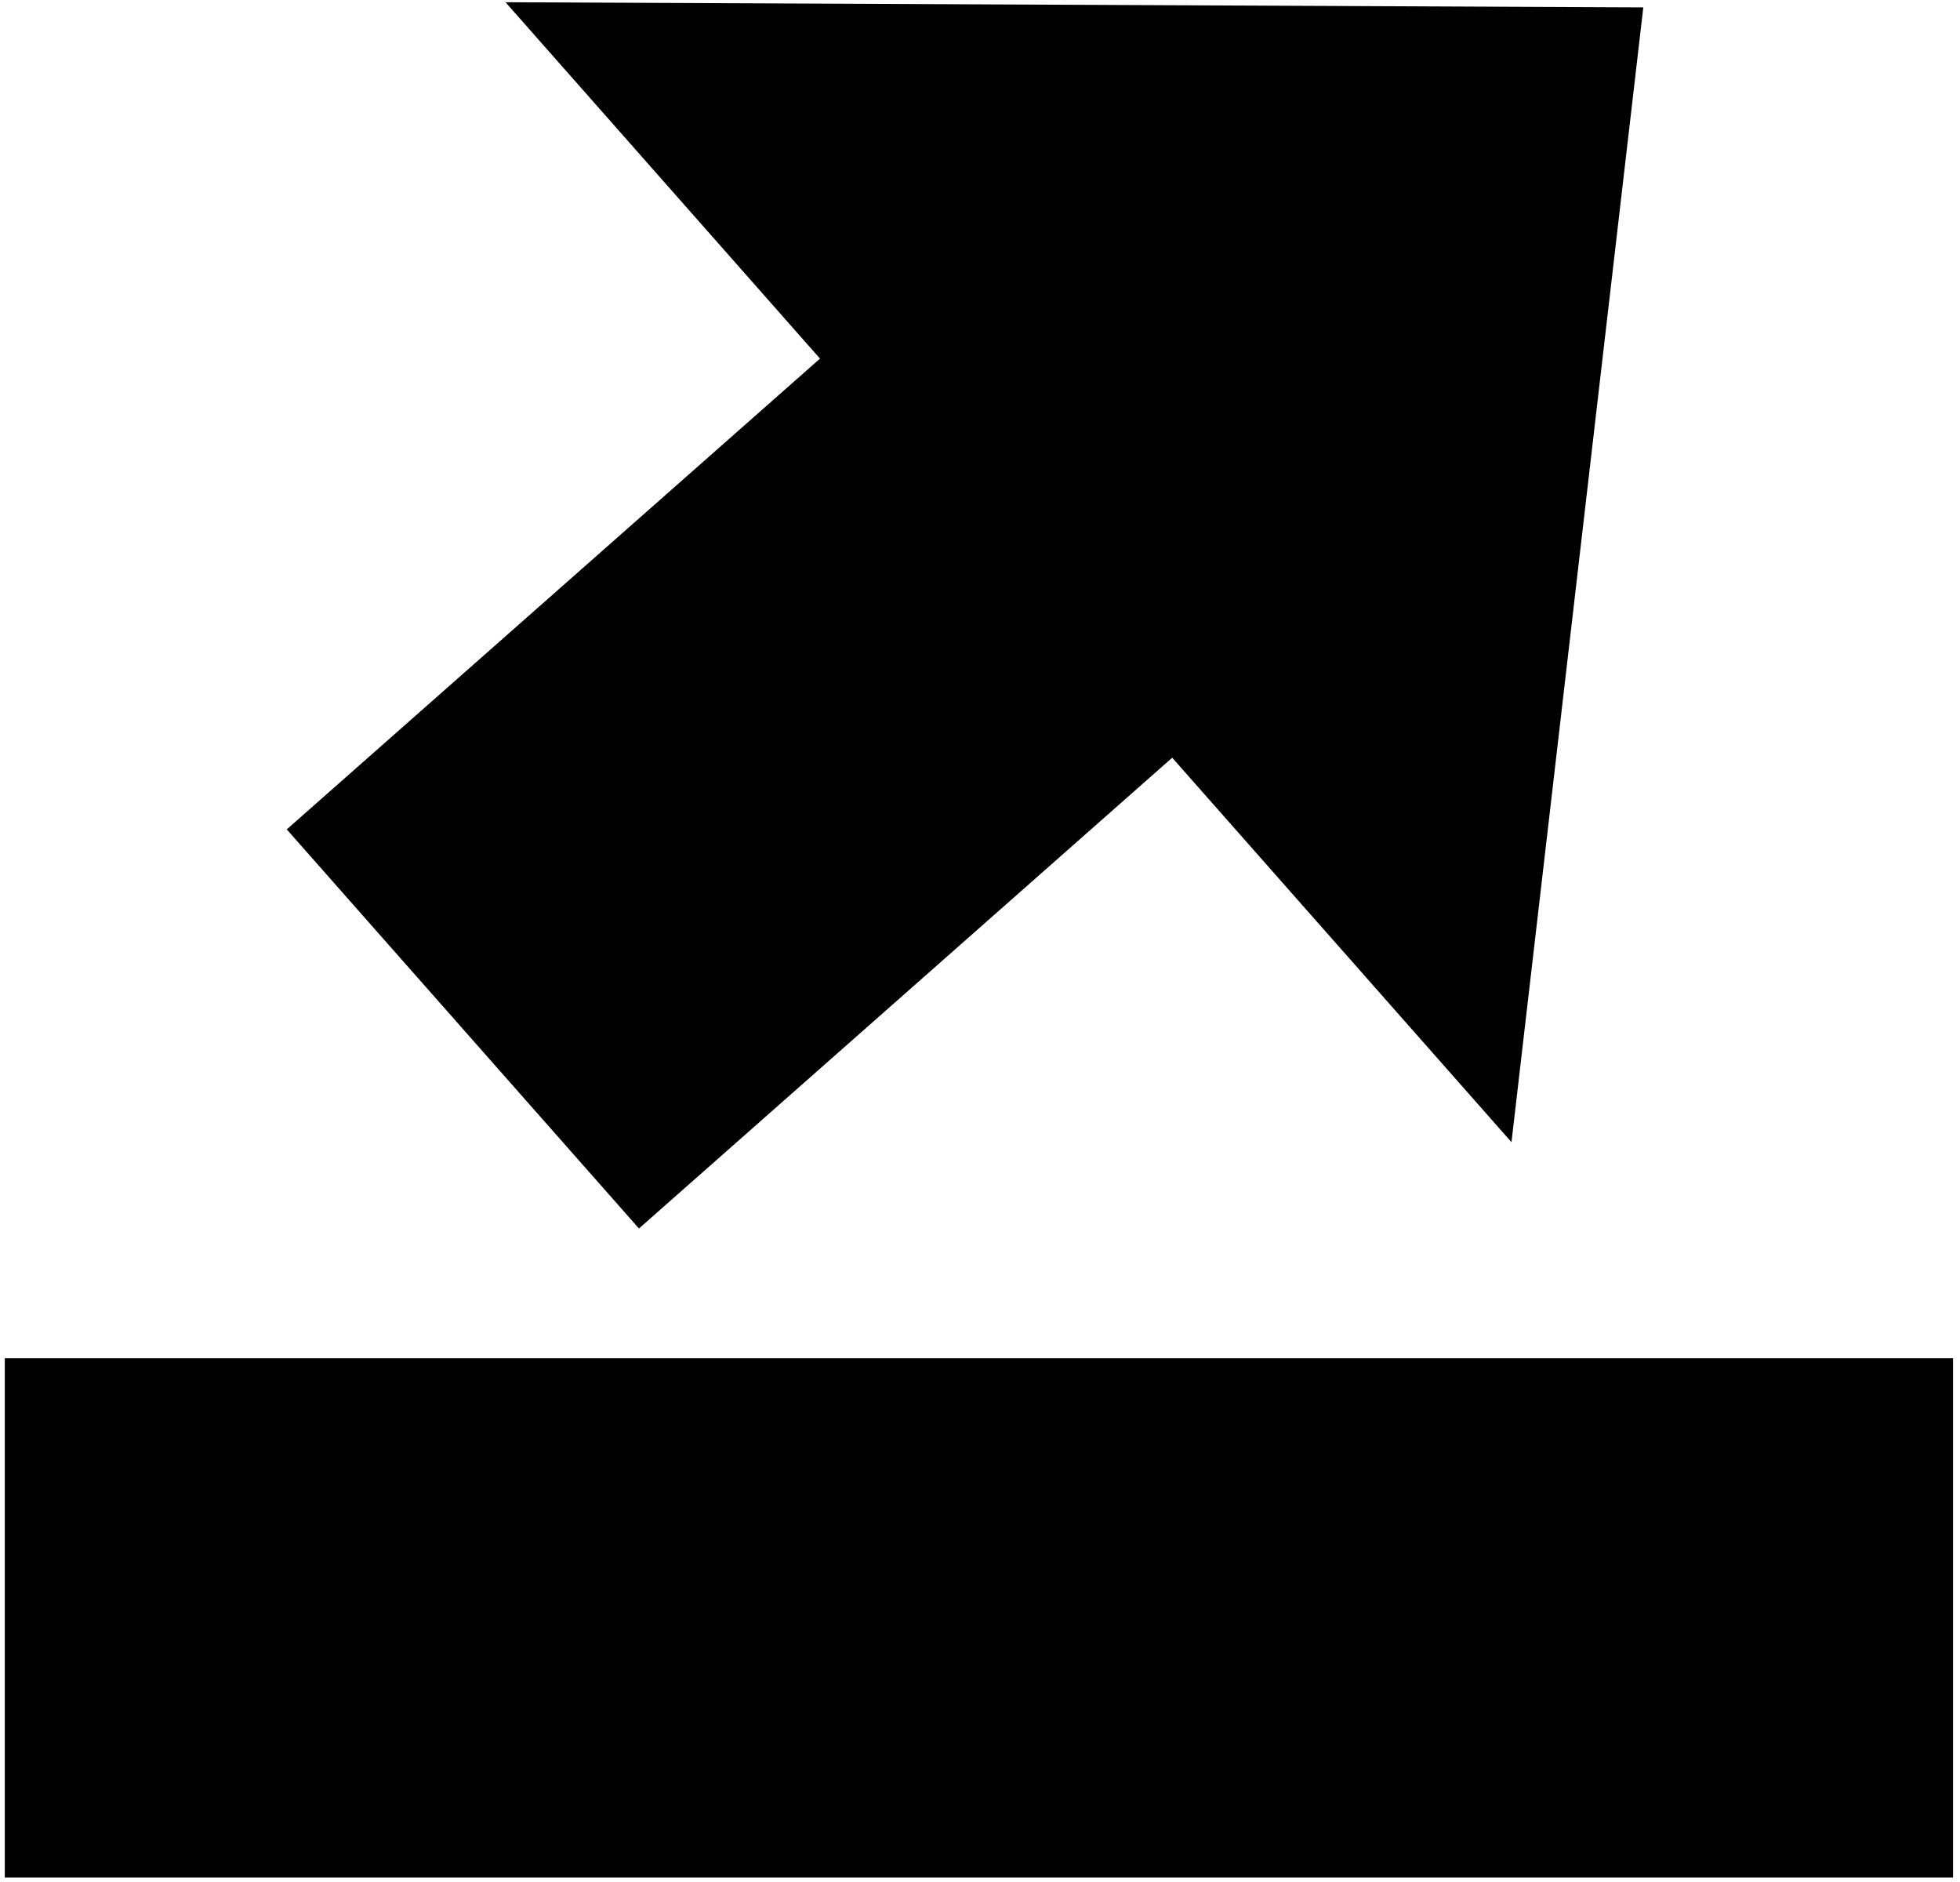 <svg width="100" height="96" viewBox="0 0 100 96.3">
   <g transform="matrix(0.833 0 0 0.833 -29.066 -63.029)">
      <rect width="119.7" height="31.9" x="35" y="159.1" />
      <g transform="rotate(-131.434 96.713 107.155)">
         <rect y="61" x="78.8" height="68.6" width="32.7" />
         <path d="m47.3 104.7h93.4l-46.5 52.2v0z" />
      </g>
   </g>
</svg>